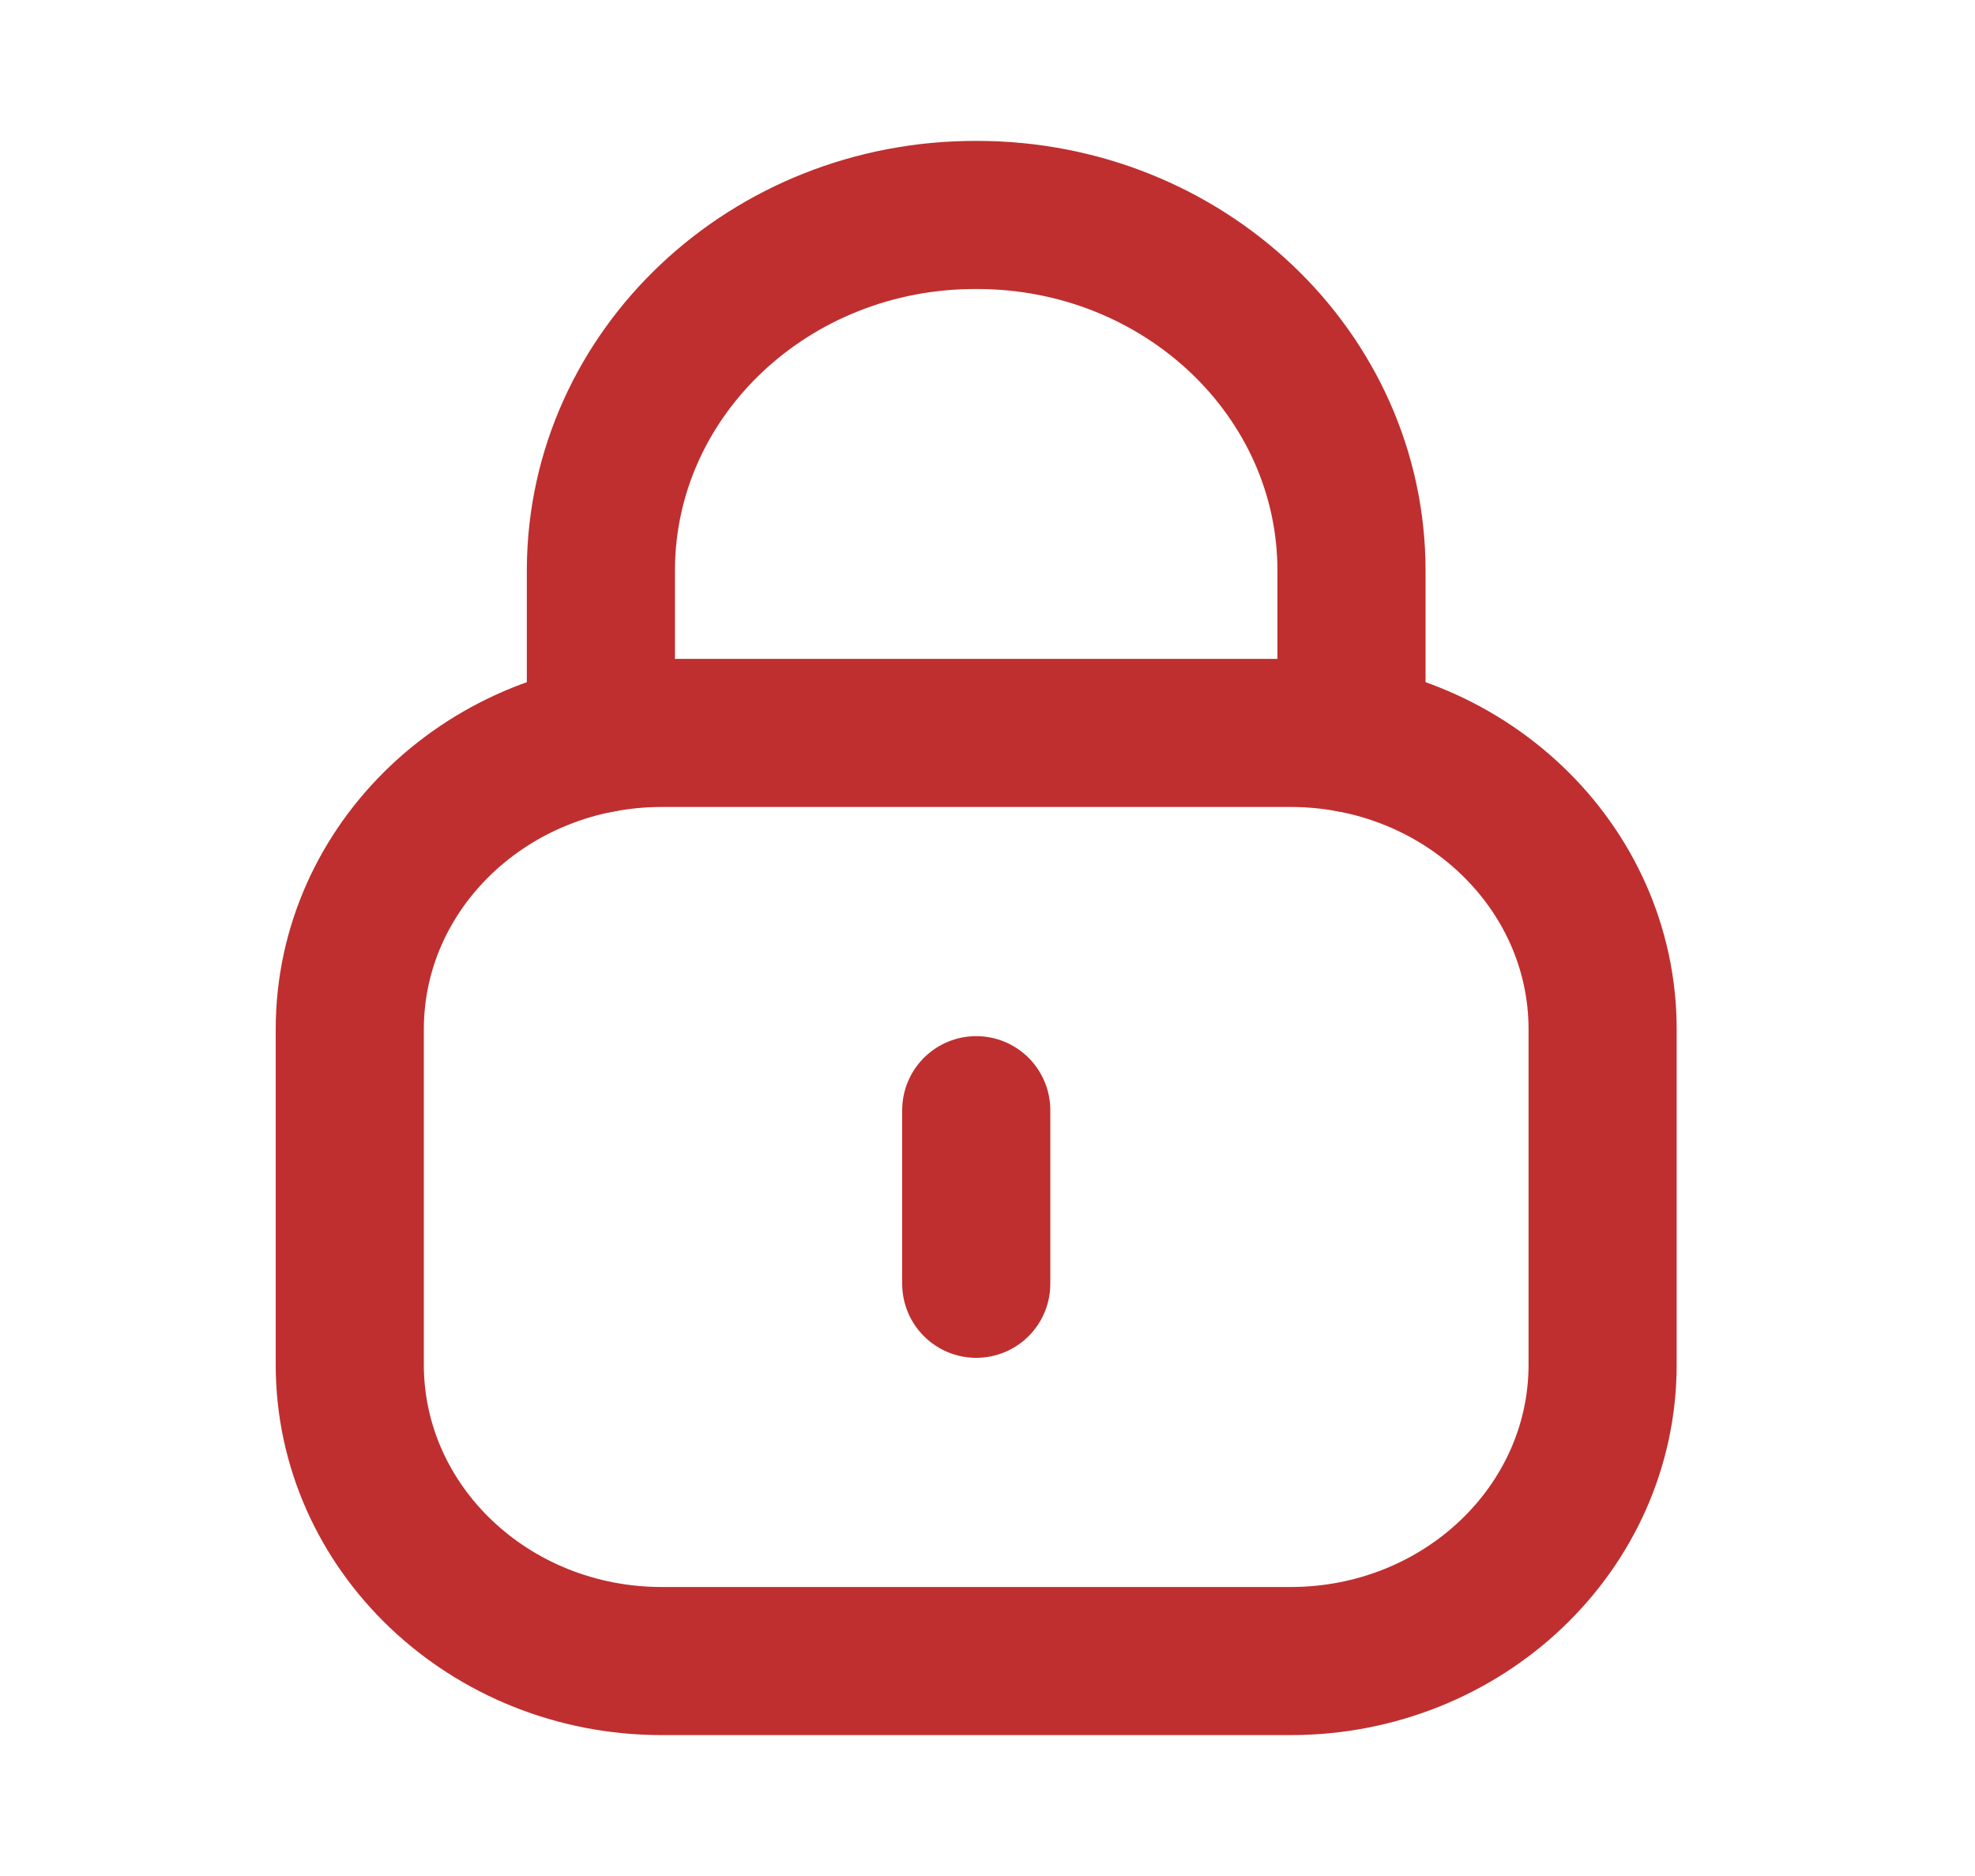 <svg width="20" height="19" viewBox="0 0 20 19" fill="none" xmlns="http://www.w3.org/2000/svg">
<path d="M13.686 7.48V5.78C13.686 3.79 11.988 2.177 9.894 2.177C7.799 2.168 6.094 3.774 6.085 5.764V5.78V7.48" stroke="#BF2F2F" stroke-width="1.5" stroke-linecap="round" stroke-linejoin="round"/>
<path fill-rule="evenodd" clip-rule="evenodd" d="M13.069 16.823H6.702C4.957 16.823 3.542 15.479 3.542 13.821V10.425C3.542 8.767 4.957 7.423 6.702 7.423H13.069C14.814 7.423 16.229 8.767 16.229 10.425V13.821C16.229 15.479 14.814 16.823 13.069 16.823Z" stroke="#BF2F2F" stroke-width="1.5" stroke-linecap="round" stroke-linejoin="round"/>
<path d="M9.886 11.244V13.002" stroke="#BF2F2F" stroke-width="1.5" stroke-linecap="round" stroke-linejoin="round"/>
</svg>
